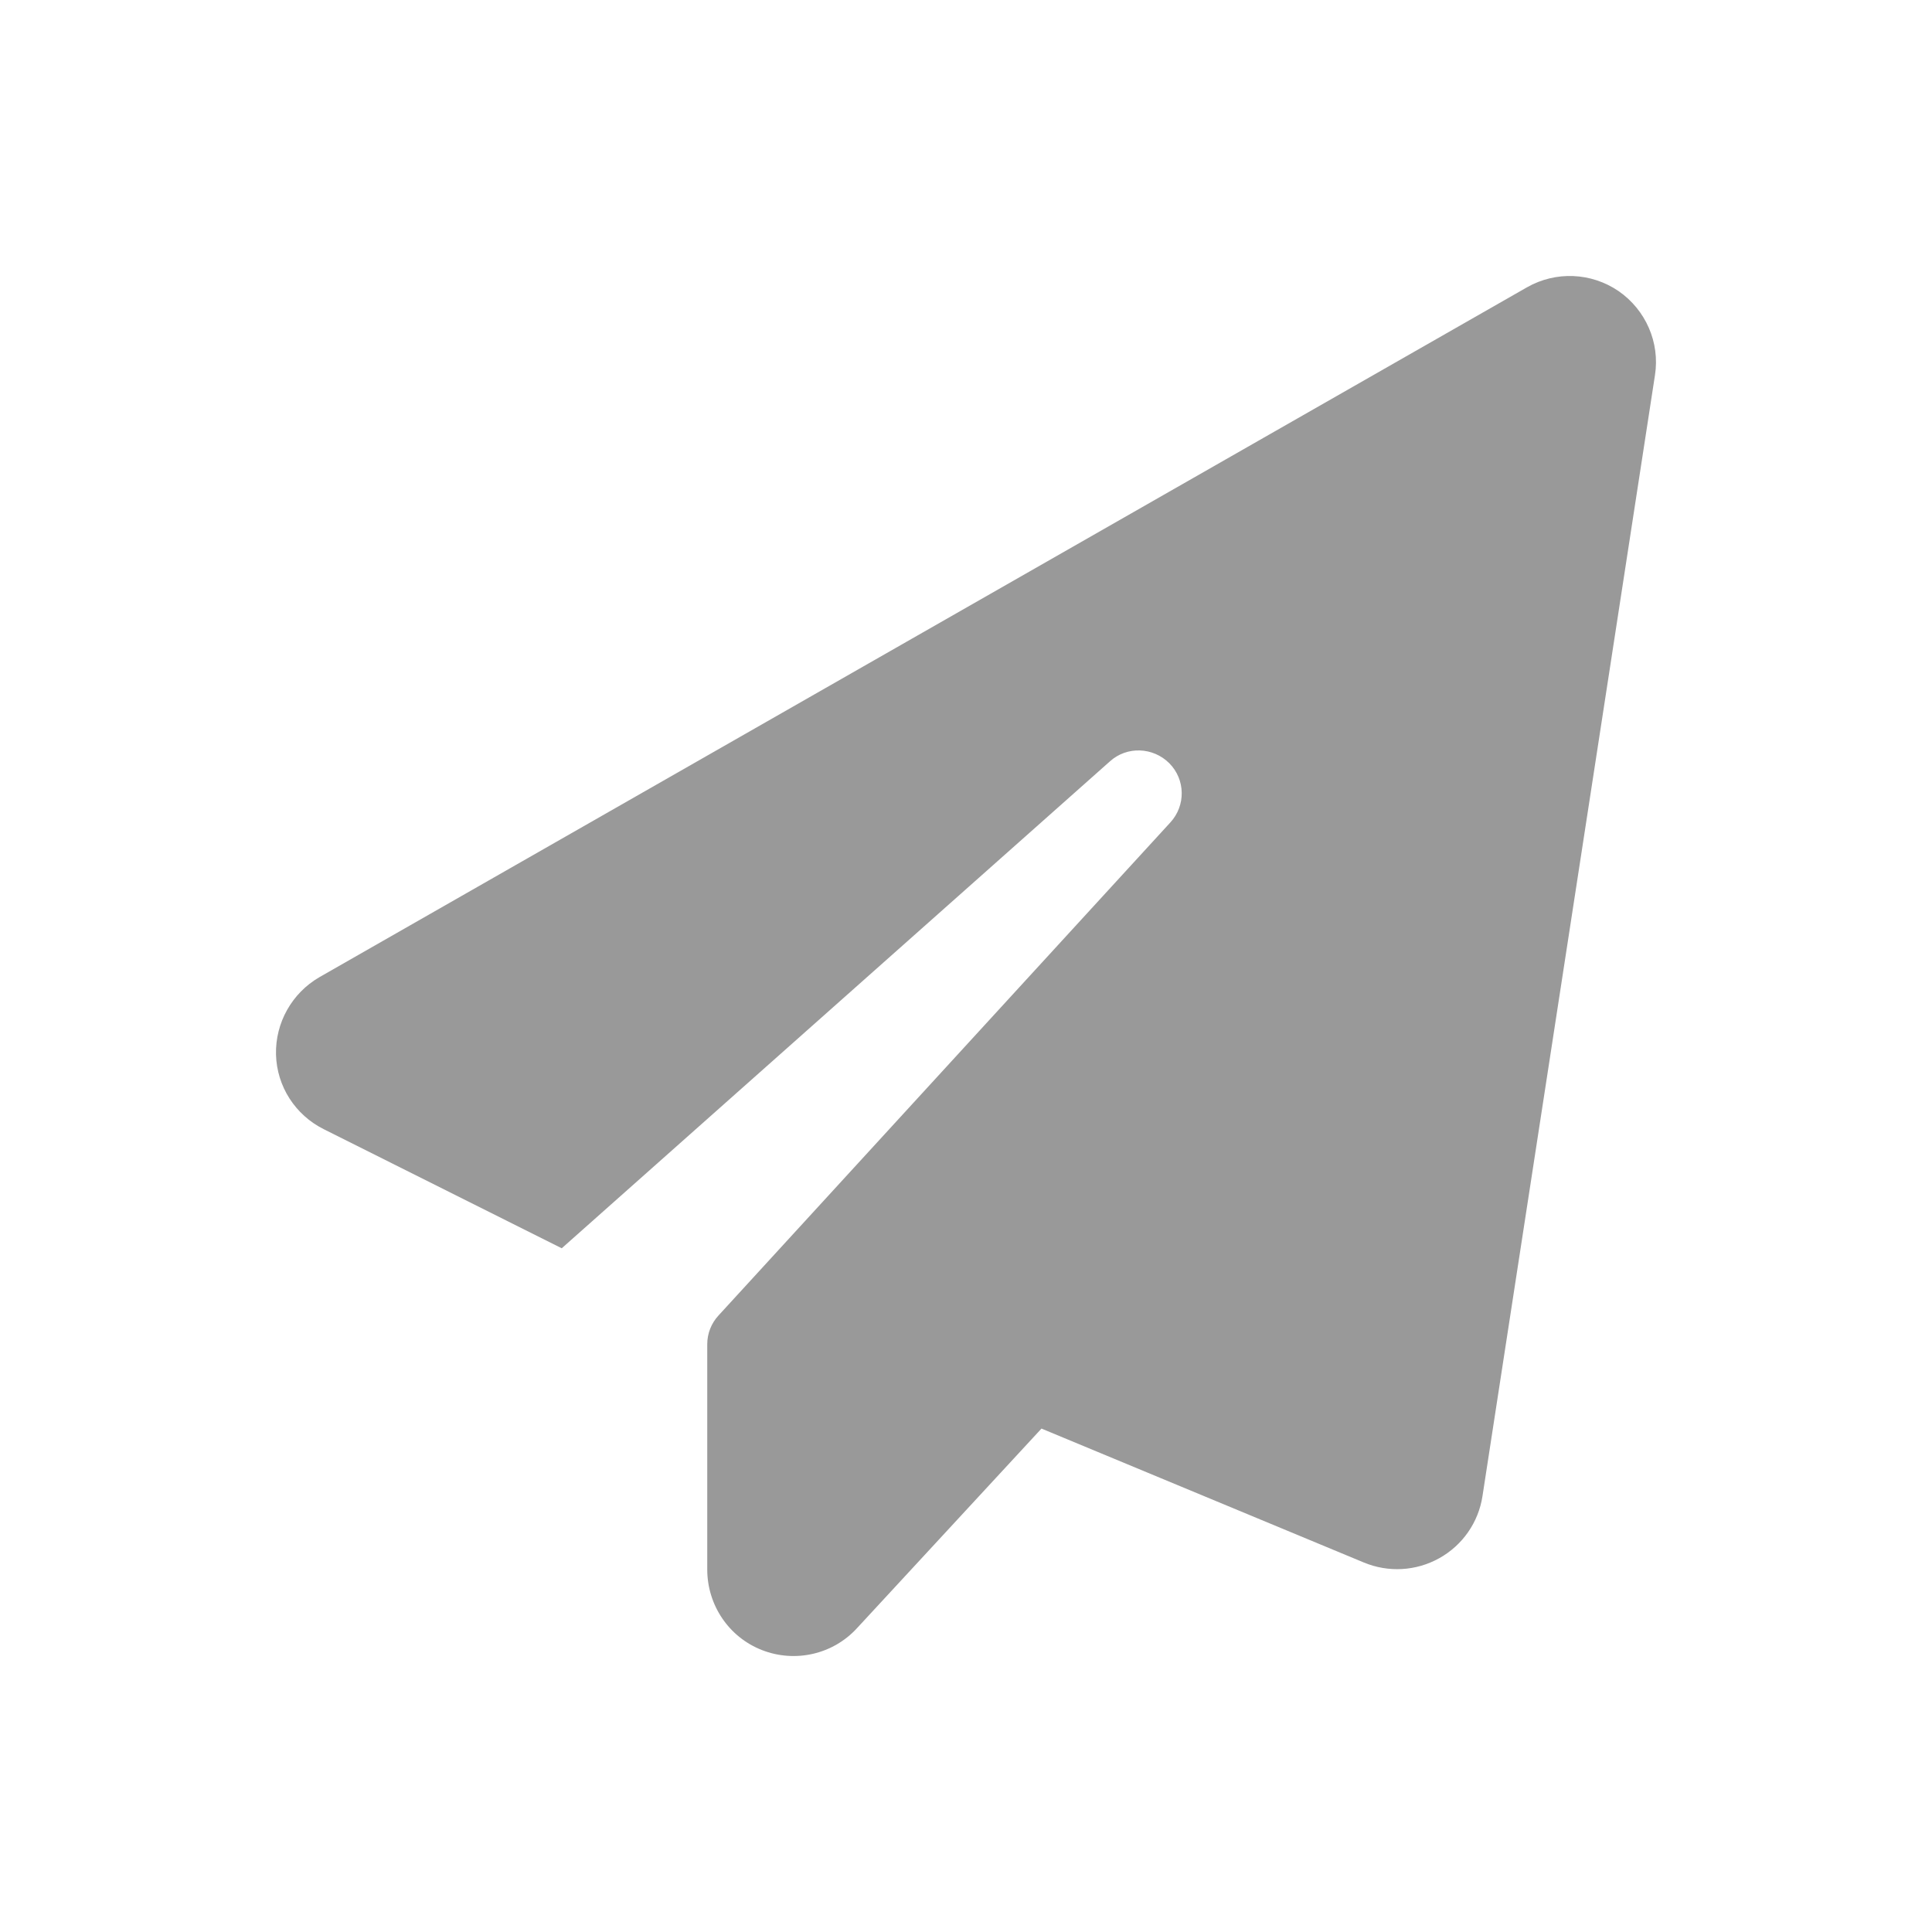 <svg width="28" height="28" viewBox="0 0 28 28" fill="none" xmlns="http://www.w3.org/2000/svg">
<g filter="url(#filter0_d_5_44)">
<path d="M19.458 0.219C19.852 0.492 20.059 0.965 19.985 1.437L17.485 17.684C17.427 18.063 17.196 18.395 16.86 18.582C16.524 18.77 16.122 18.793 15.766 18.645L11.094 16.704L8.419 19.598C8.071 19.977 7.524 20.102 7.043 19.914C6.563 19.727 6.25 19.262 6.25 18.746V15.481C6.25 15.325 6.309 15.177 6.415 15.063L12.961 7.92C13.188 7.674 13.18 7.296 12.946 7.061C12.711 6.827 12.333 6.811 12.086 7.034L4.141 14.091L0.692 12.365C0.278 12.158 0.012 11.744 0 11.283C-0.011 10.822 0.231 10.393 0.629 10.162L18.13 0.164C18.548 -0.074 19.063 -0.051 19.458 0.219Z" fill="#999999"/>
</g>
<defs>
<filter id="filter0_d_5_44" x="0" y="0" width="28" height="28" filterUnits="userSpaceOnUse" color-interpolation-filters="sRGB">
<feFlood flood-opacity="0" result="BackgroundImageFix"/>
<feColorMatrix in="SourceAlpha" type="matrix" values="0 0 0 0 0 0 0 0 0 0 0 0 0 0 0 0 0 0 127 0" result="hardAlpha"/>
<feOffset dx="4" dy="4"/>
<feGaussianBlur stdDeviation="2"/>
<feComposite in2="hardAlpha" operator="out"/>
<feColorMatrix type="matrix" values="0 0 0 0 0 0 0 0 0 0 0 0 0 0 0 0 0 0 0.25 0"/>
<feBlend mode="normal" in2="BackgroundImageFix" result="effect1_dropShadow_5_44"/>
<feBlend mode="normal" in="SourceGraphic" in2="effect1_dropShadow_5_44" result="shape"/>
</filter>
</defs>
</svg>
